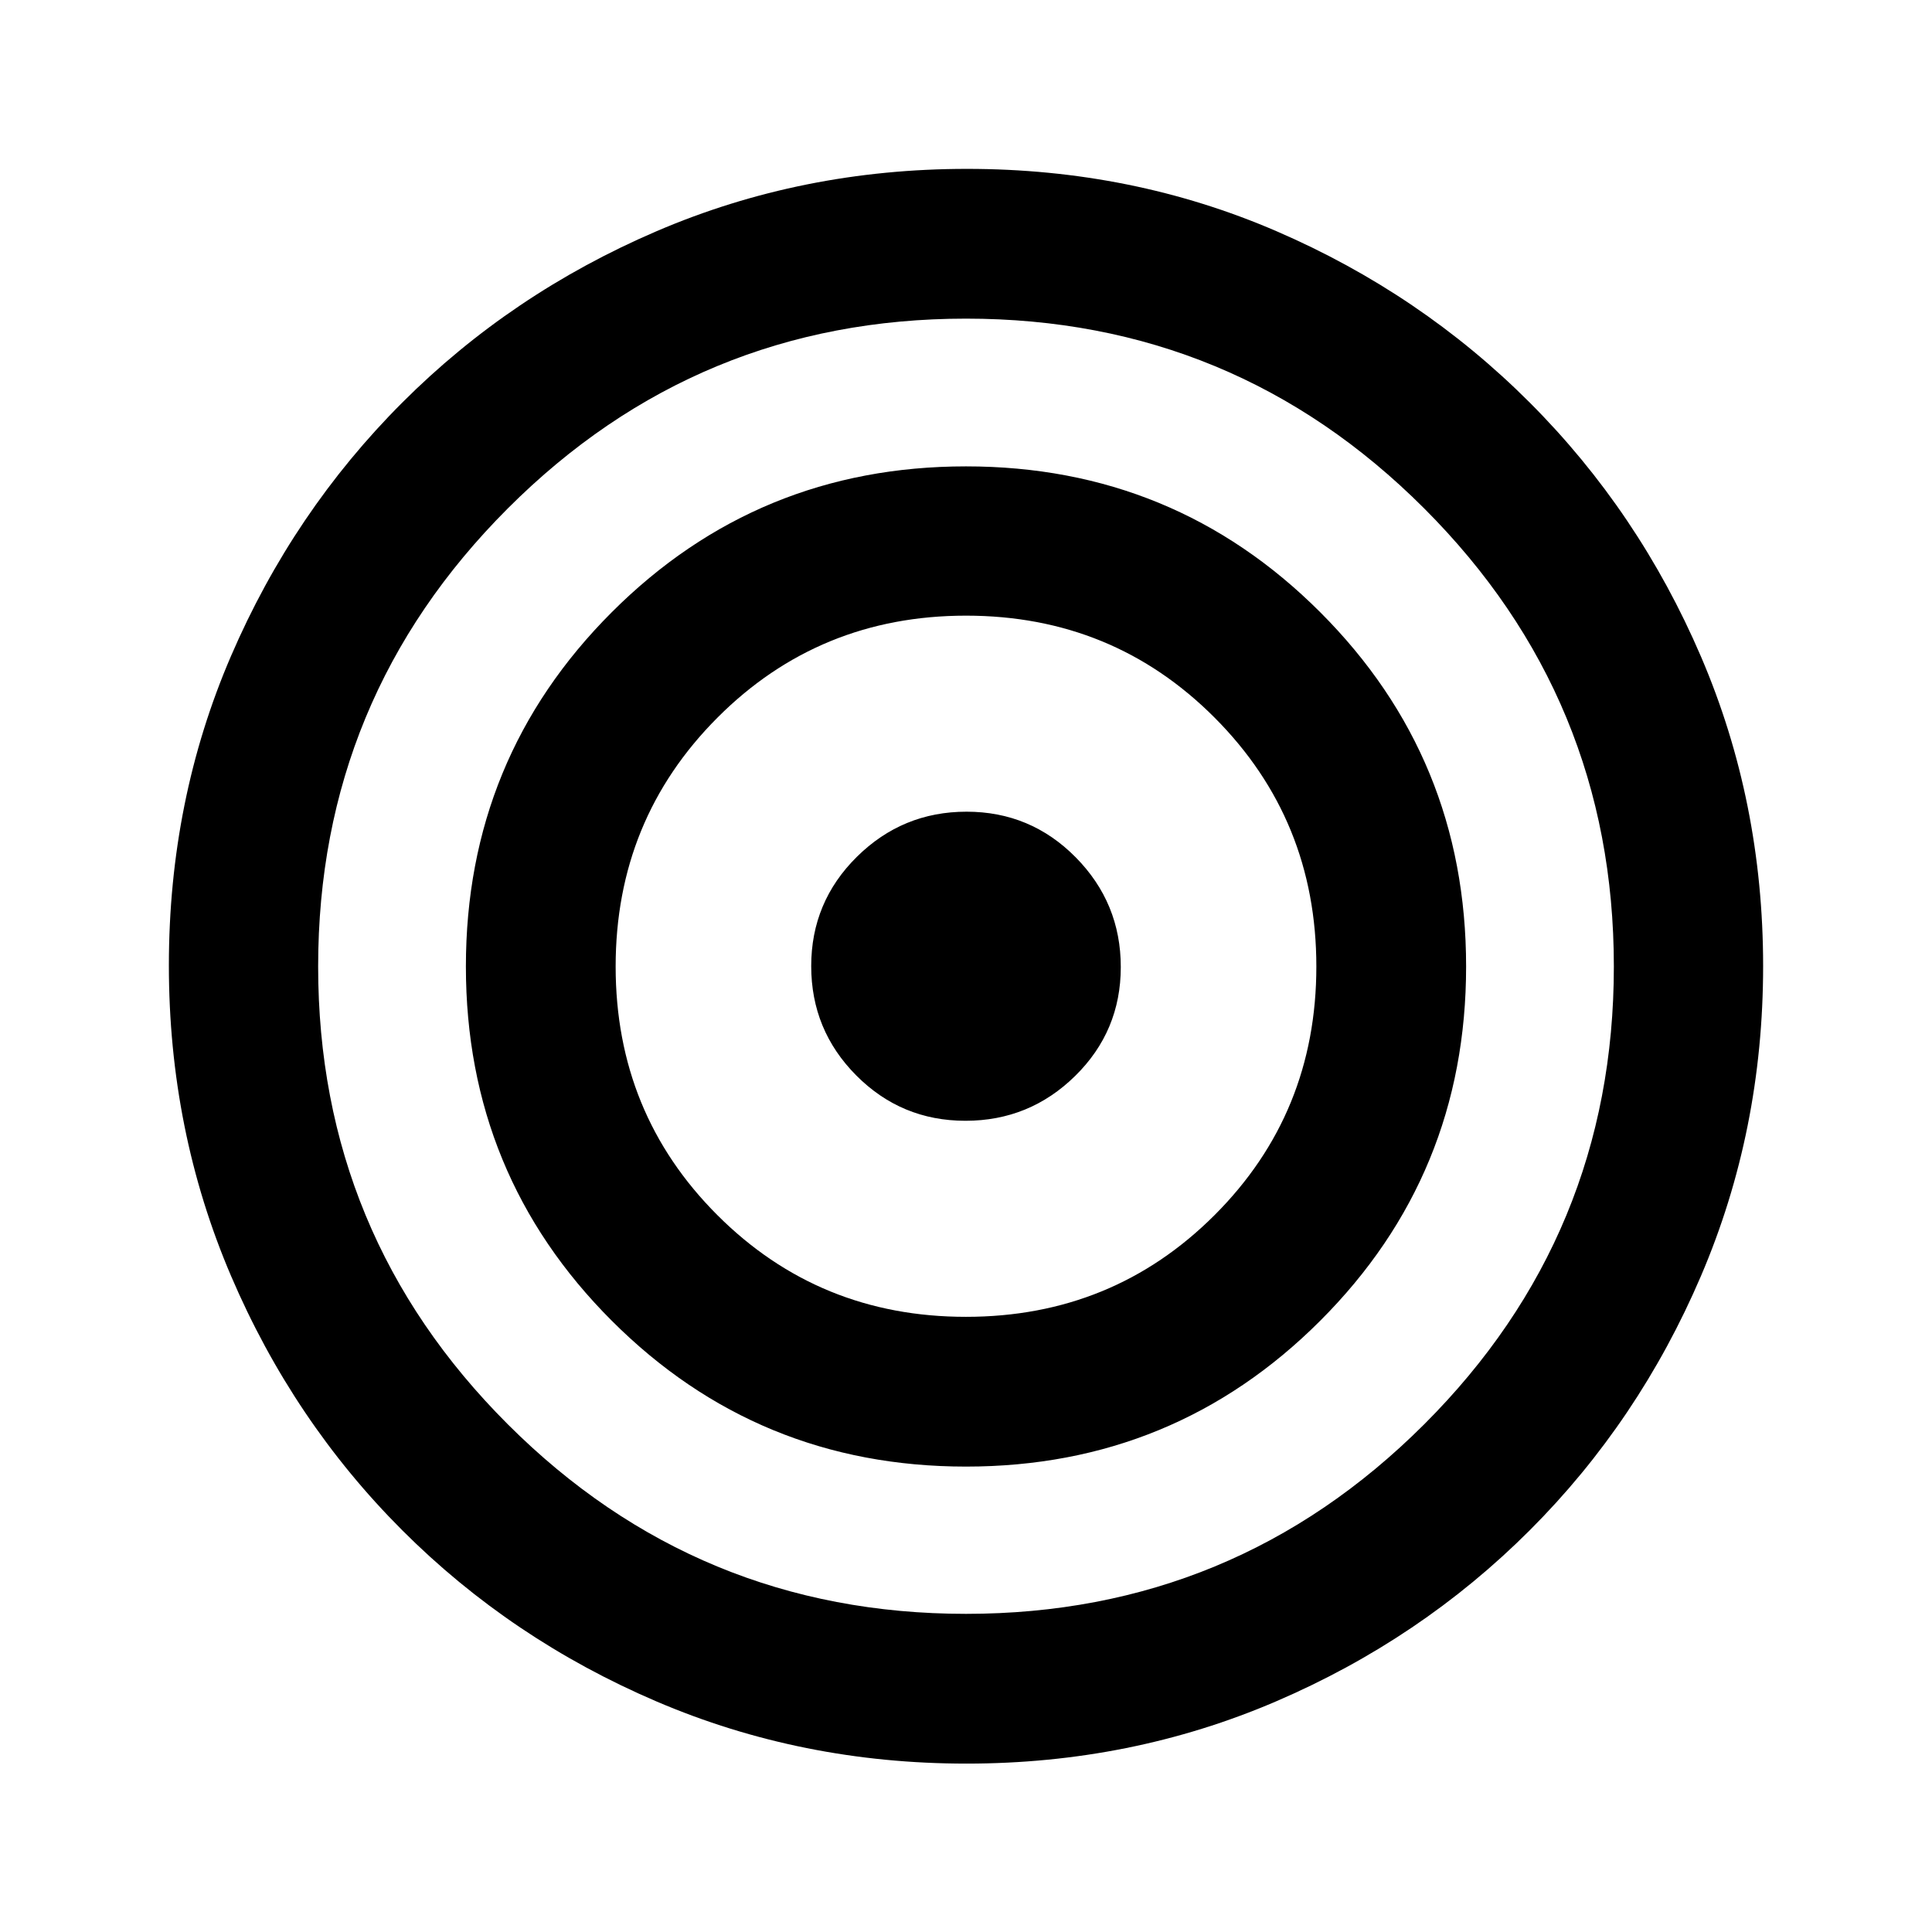 <svg xmlns="http://www.w3.org/2000/svg" height="20" viewBox="0 -960 960 960" width="20"><path d="M480.205-83.674q-81.814 0-153.984-30.88-72.17-30.88-126.362-85.078-54.192-54.197-85.069-126.388-30.877-72.19-30.877-154.27 0-82.08 30.88-153.75 30.881-71.669 85.044-125.868Q254-814.106 326.206-845.097q72.207-30.99 154.305-30.99 82.098 0 153.818 30.993 71.719 30.994 125.861 85.198 54.143 54.203 85.02 126.16 30.877 71.957 30.877 153.77 0 81.814-30.88 153.984-30.881 72.17-85.078 126.362-54.197 54.192-126.154 85.069-71.956 30.877-153.77 30.877ZM480-158.087q133.37 0 227.641-94.152 94.272-94.152 94.272-227.522 0-133.369-94.272-227.641Q613.37-801.674 480-801.674t-227.641 94.272q-94.272 94.272-94.272 227.641 0 133.37 94.272 227.522Q346.63-158.087 480-158.087Zm-.001-73.174q-103.543 0-176.021-72.479Q231.5-376.22 231.5-479.762q0-103.542 72.479-176.021 72.48-72.478 176.022-72.478 103.543 0 176.021 72.48Q728.5-583.302 728.5-479.76q0 103.543-72.479 176.021-72.48 72.478-176.022 72.478Zm-.031-74.413q72.967 0 123.543-50.544 50.576-50.545 50.576-123.511 0-72.967-50.544-123.662-50.545-50.696-123.511-50.696-72.967 0-123.543 50.696-50.576 50.695-50.576 123.662 0 72.966 50.544 123.511 50.545 50.544 123.511 50.544Zm-.239-97.413q-31.838 0-54.24-22.517t-22.402-54.355q0-31.839 22.673-54.277 22.672-22.438 54.511-22.438 31.838 0 54.24 22.673 22.402 22.672 22.402 54.511 0 31.838-22.673 54.121-22.672 22.282-54.511 22.282Z"/></svg>